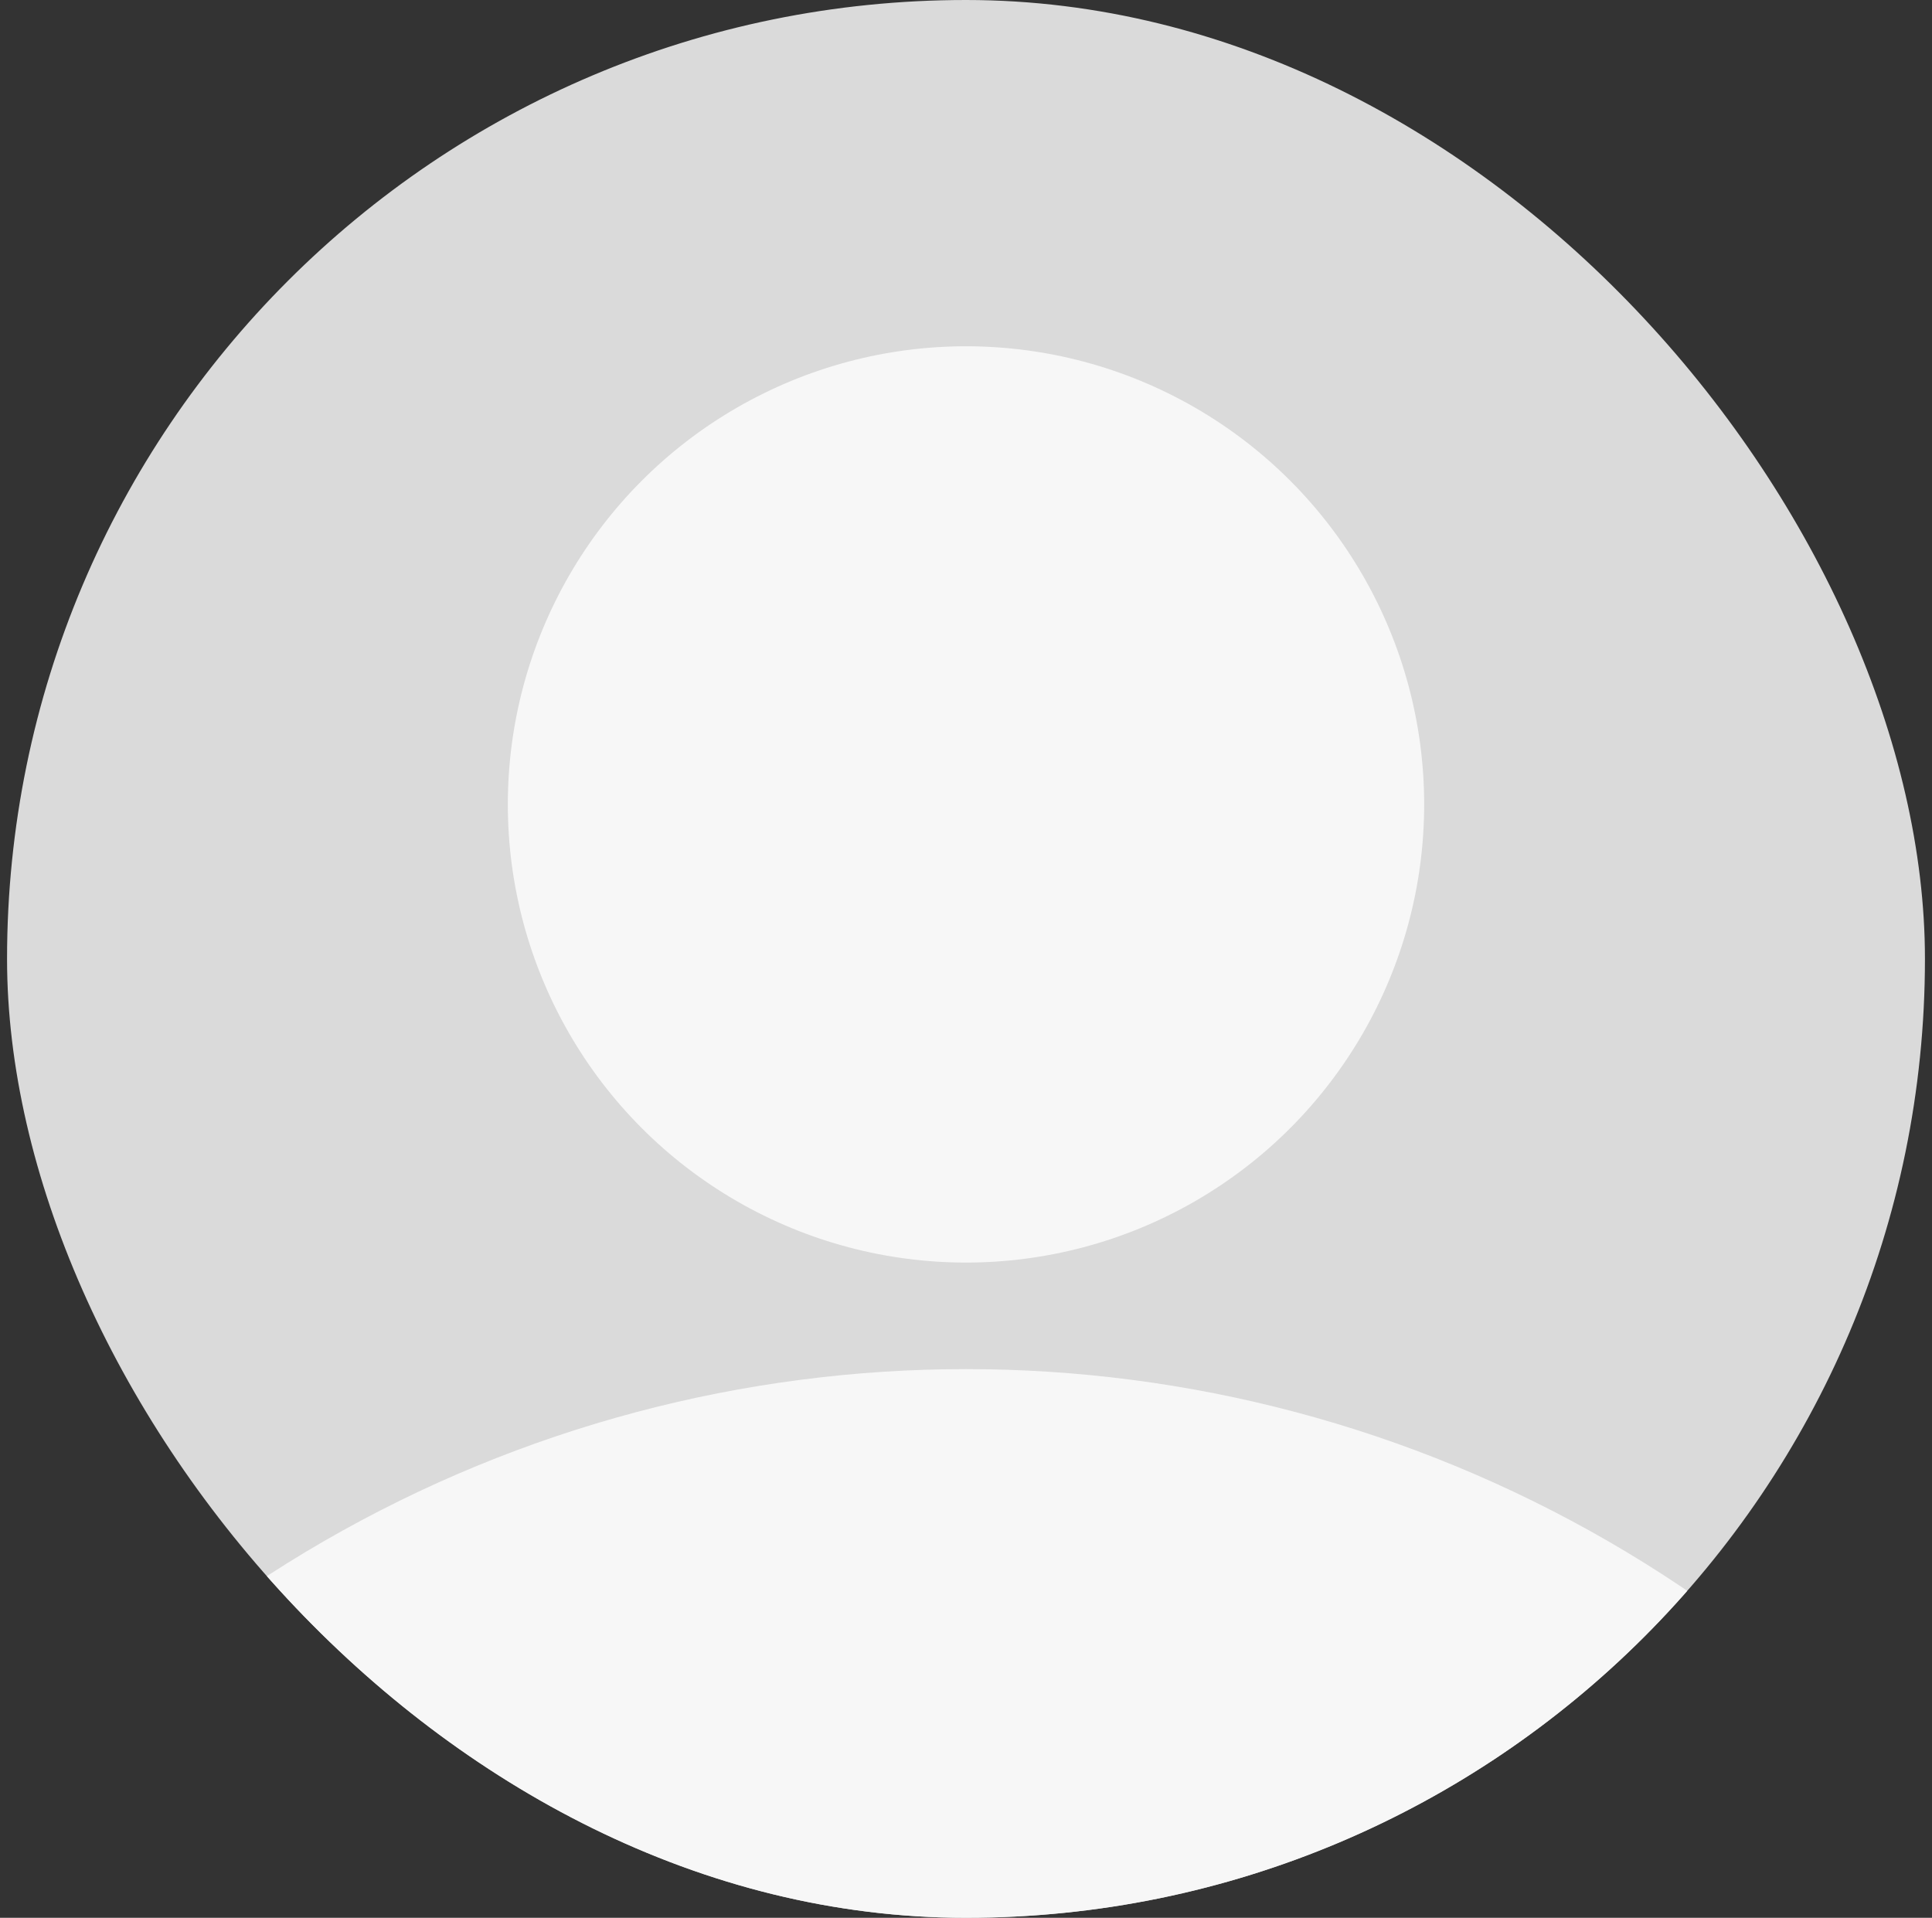 <svg width="137" height="136" viewBox="0 0 137 136" fill="none" xmlns="http://www.w3.org/2000/svg">
<rect x="0" y="0" width="137" height="136" fill="#333333" stroke="none"/>
<g clip-path="url(#clip0_1336_5395)">
<rect x="0.5" width="136" height="136" fill="#DADADA"/>
<circle cx="68.5" cy="188.133" r="91.044" fill="#F7F7F7"/>
<ellipse cx="68.5" cy="57.045" rx="32.489" ry="32.489" fill="#F7F7F7"/>
</g>
<defs>
<clipPath id="clip0_1336_5395">
<rect x="0.5" width="136" height="136" rx="68" fill="white"/>
</clipPath>
</defs>
</svg>
